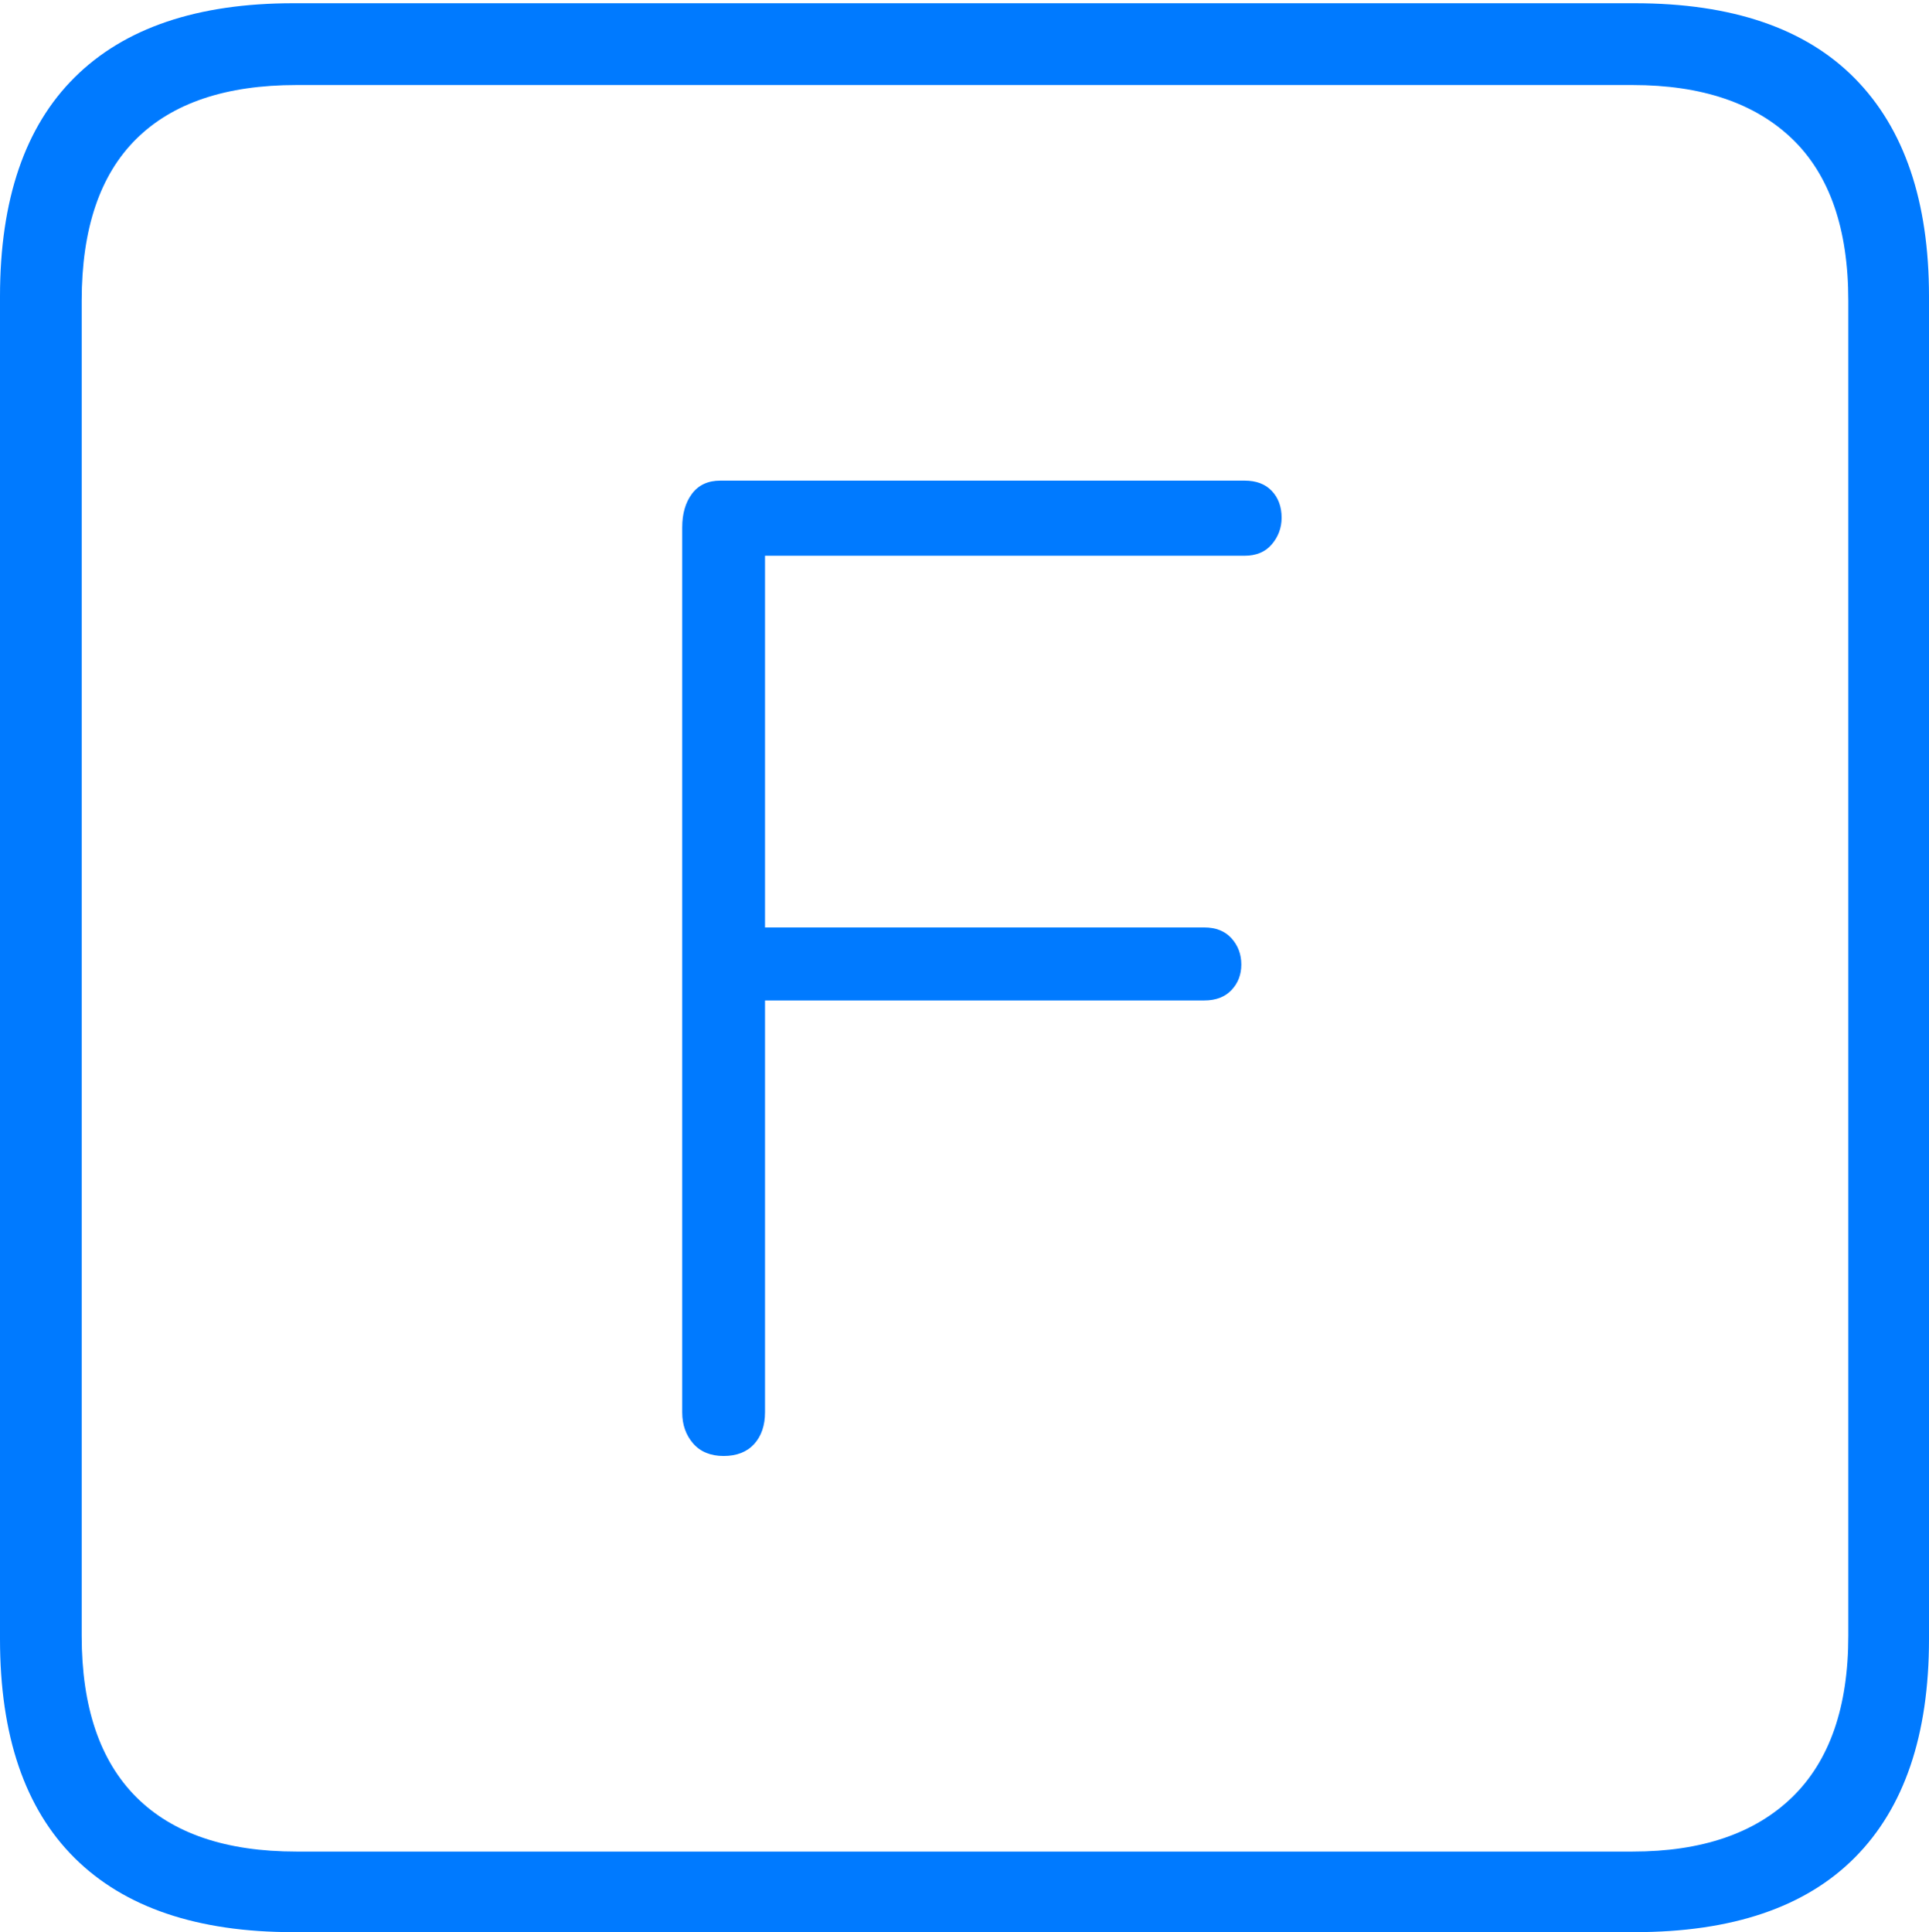<?xml version="1.0" encoding="UTF-8"?>
<!--Generator: Apple Native CoreSVG 175-->
<!DOCTYPE svg
PUBLIC "-//W3C//DTD SVG 1.1//EN"
       "http://www.w3.org/Graphics/SVG/1.1/DTD/svg11.dtd">
<svg version="1.1" xmlns="http://www.w3.org/2000/svg" xmlns:xlink="http://www.w3.org/1999/xlink" width="17.285" height="17.314">
 <g>
  <rect height="17.314" opacity="0" width="17.285" x="0" y="0"/>
  <path d="M2.627 17.314L14.648 17.314Q15.957 17.314 16.621 16.645Q17.285 15.977 17.285 14.688L17.285 2.656Q17.285 1.377 16.621 0.703Q15.957 0.029 14.648 0.029L2.627 0.029Q1.338 0.029 0.669 0.693Q0 1.357 0 2.656L0 14.688Q0 15.986 0.669 16.65Q1.338 17.314 2.627 17.314ZM2.656 16.592Q1.709 16.592 1.221 16.104Q0.732 15.615 0.732 14.658L0.732 2.695Q0.732 1.729 1.221 1.245Q1.709 0.762 2.656 0.762L14.629 0.762Q15.557 0.762 16.06 1.245Q16.562 1.729 16.562 2.695L16.562 14.658Q16.562 15.615 16.06 16.104Q15.557 16.592 14.629 16.592ZM6.484 13.047Q6.66 13.047 6.758 12.94Q6.855 12.832 6.855 12.656L6.855 8.965L10.791 8.965Q10.947 8.965 11.035 8.872Q11.123 8.779 11.123 8.643Q11.123 8.506 11.035 8.408Q10.947 8.311 10.791 8.311L6.855 8.311L6.855 4.98L11.152 4.98Q11.309 4.98 11.396 4.878Q11.484 4.775 11.484 4.639Q11.484 4.492 11.396 4.399Q11.309 4.307 11.152 4.307L6.455 4.307Q6.289 4.307 6.201 4.424Q6.113 4.541 6.113 4.727L6.113 12.656Q6.113 12.822 6.211 12.935Q6.309 13.047 6.484 13.047Z" fill="#007aff"/>
 </g>
</svg>
